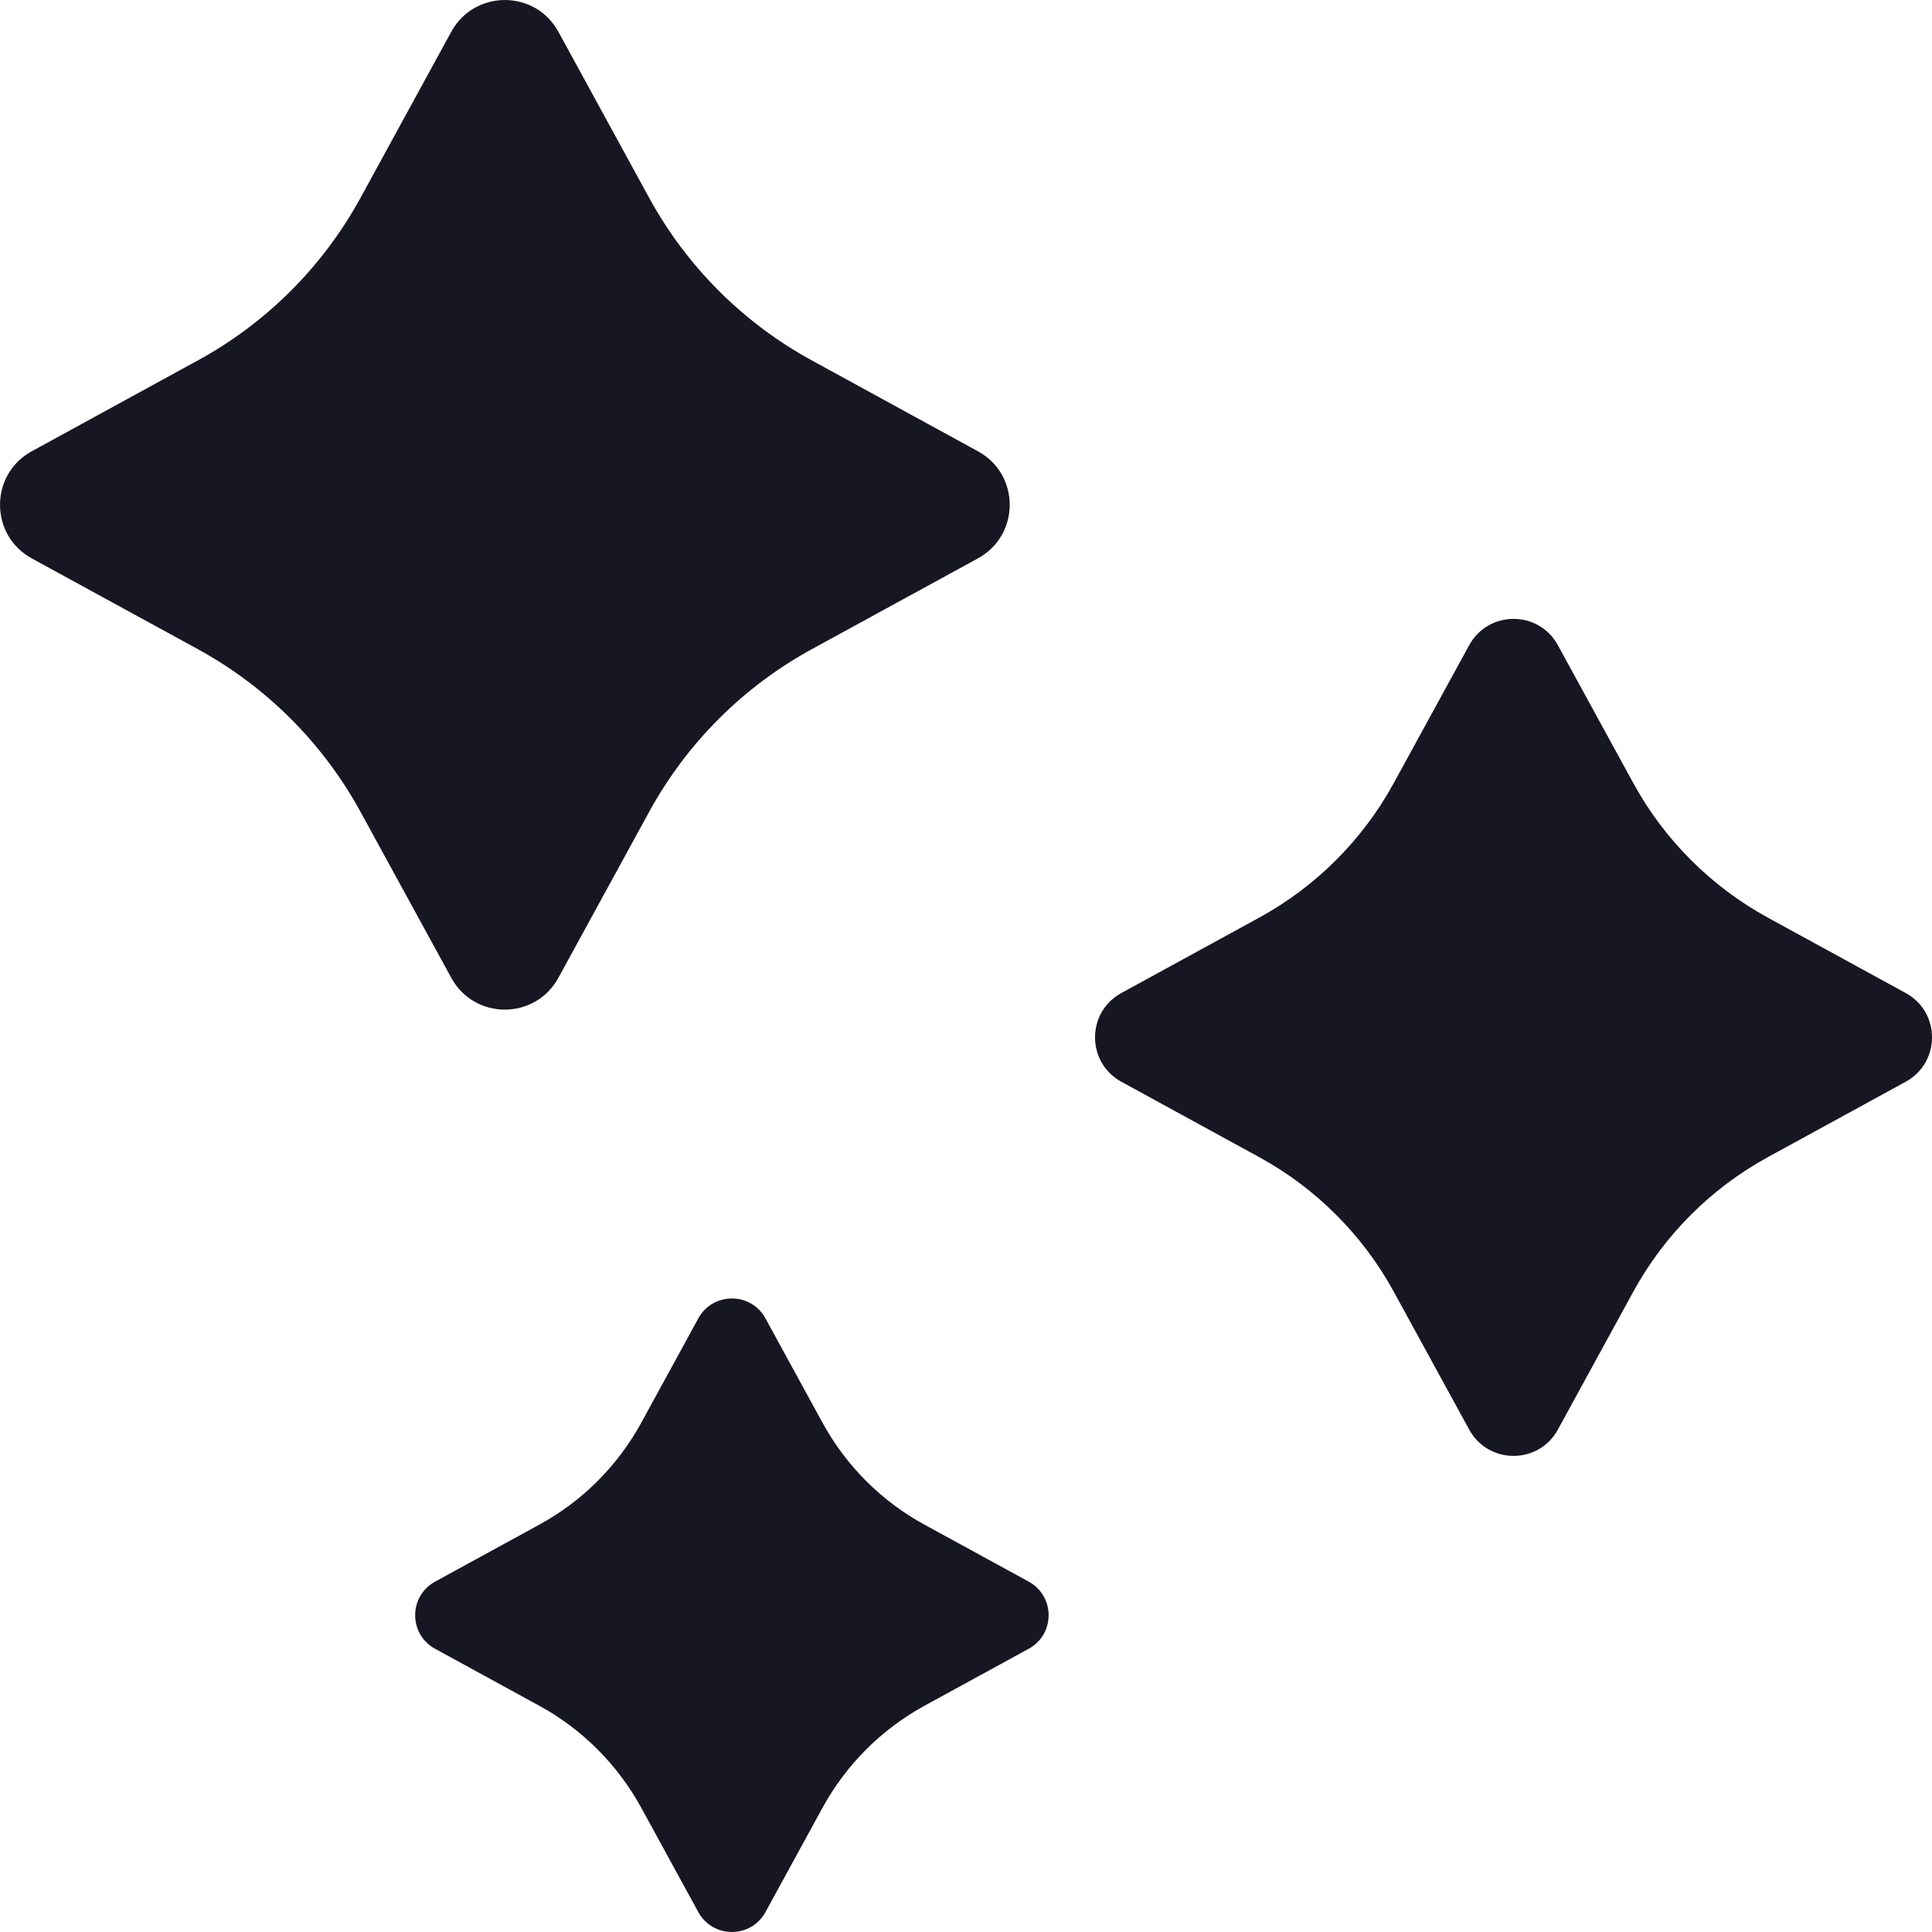 <svg width="20" height="20" viewBox="0 0 20 20" fill="none" xmlns="http://www.w3.org/2000/svg">
<g clip-path="url(#clip0_18997_1942)">
<path d="M5.78 10.123L6.72 8.404C7.109 7.693 7.693 7.109 8.404 6.72L10.124 5.78C10.562 5.54 10.562 4.911 10.124 4.672L8.404 3.731C7.693 3.343 7.109 2.759 6.72 2.048L5.78 0.328C5.54 -0.109 4.912 -0.109 4.672 0.328L3.732 2.048C3.343 2.759 2.759 3.343 2.048 3.731L0.328 4.672C-0.109 4.911 -0.109 5.54 0.328 5.78L2.048 6.72C2.759 7.109 3.343 7.693 3.732 8.404L4.672 10.123C4.912 10.561 5.54 10.561 5.78 10.123Z" fill="#171723"/>
<path d="M19.728 10.28L18.302 9.5C17.713 9.178 17.229 8.694 16.907 8.105L16.127 6.679C15.929 6.316 15.408 6.316 15.209 6.679L14.429 8.105C14.107 8.694 13.623 9.178 13.034 9.5L11.608 10.28C11.245 10.478 11.245 10.999 11.608 11.198L13.034 11.978C13.623 12.3 14.107 12.784 14.429 13.373L15.209 14.799C15.408 15.162 15.929 15.162 16.127 14.799L16.907 13.373C17.229 12.784 17.713 12.3 18.302 11.978L19.728 11.198C20.091 10.999 20.091 10.478 19.728 10.28Z" fill="#171723"/>
<path d="M10.649 16.373L9.57 15.783C9.124 15.54 8.758 15.173 8.514 14.727L7.924 13.648C7.774 13.373 7.379 13.373 7.229 13.648L6.639 14.727C6.395 15.173 6.029 15.54 5.583 15.783L4.504 16.373C4.229 16.524 4.229 16.918 4.504 17.068L5.583 17.658C6.029 17.902 6.395 18.269 6.639 18.715L7.229 19.794C7.379 20.068 7.774 20.068 7.924 19.794L8.514 18.715C8.758 18.269 9.124 17.902 9.57 17.658L10.649 17.068C10.924 16.918 10.924 16.524 10.649 16.373Z" fill="#171723"/>
</g>
<defs>
<clipPath id="clip0_18997_1942">
<rect width="20" height="20" fill="white"/>
</clipPath>
</defs>
</svg>
